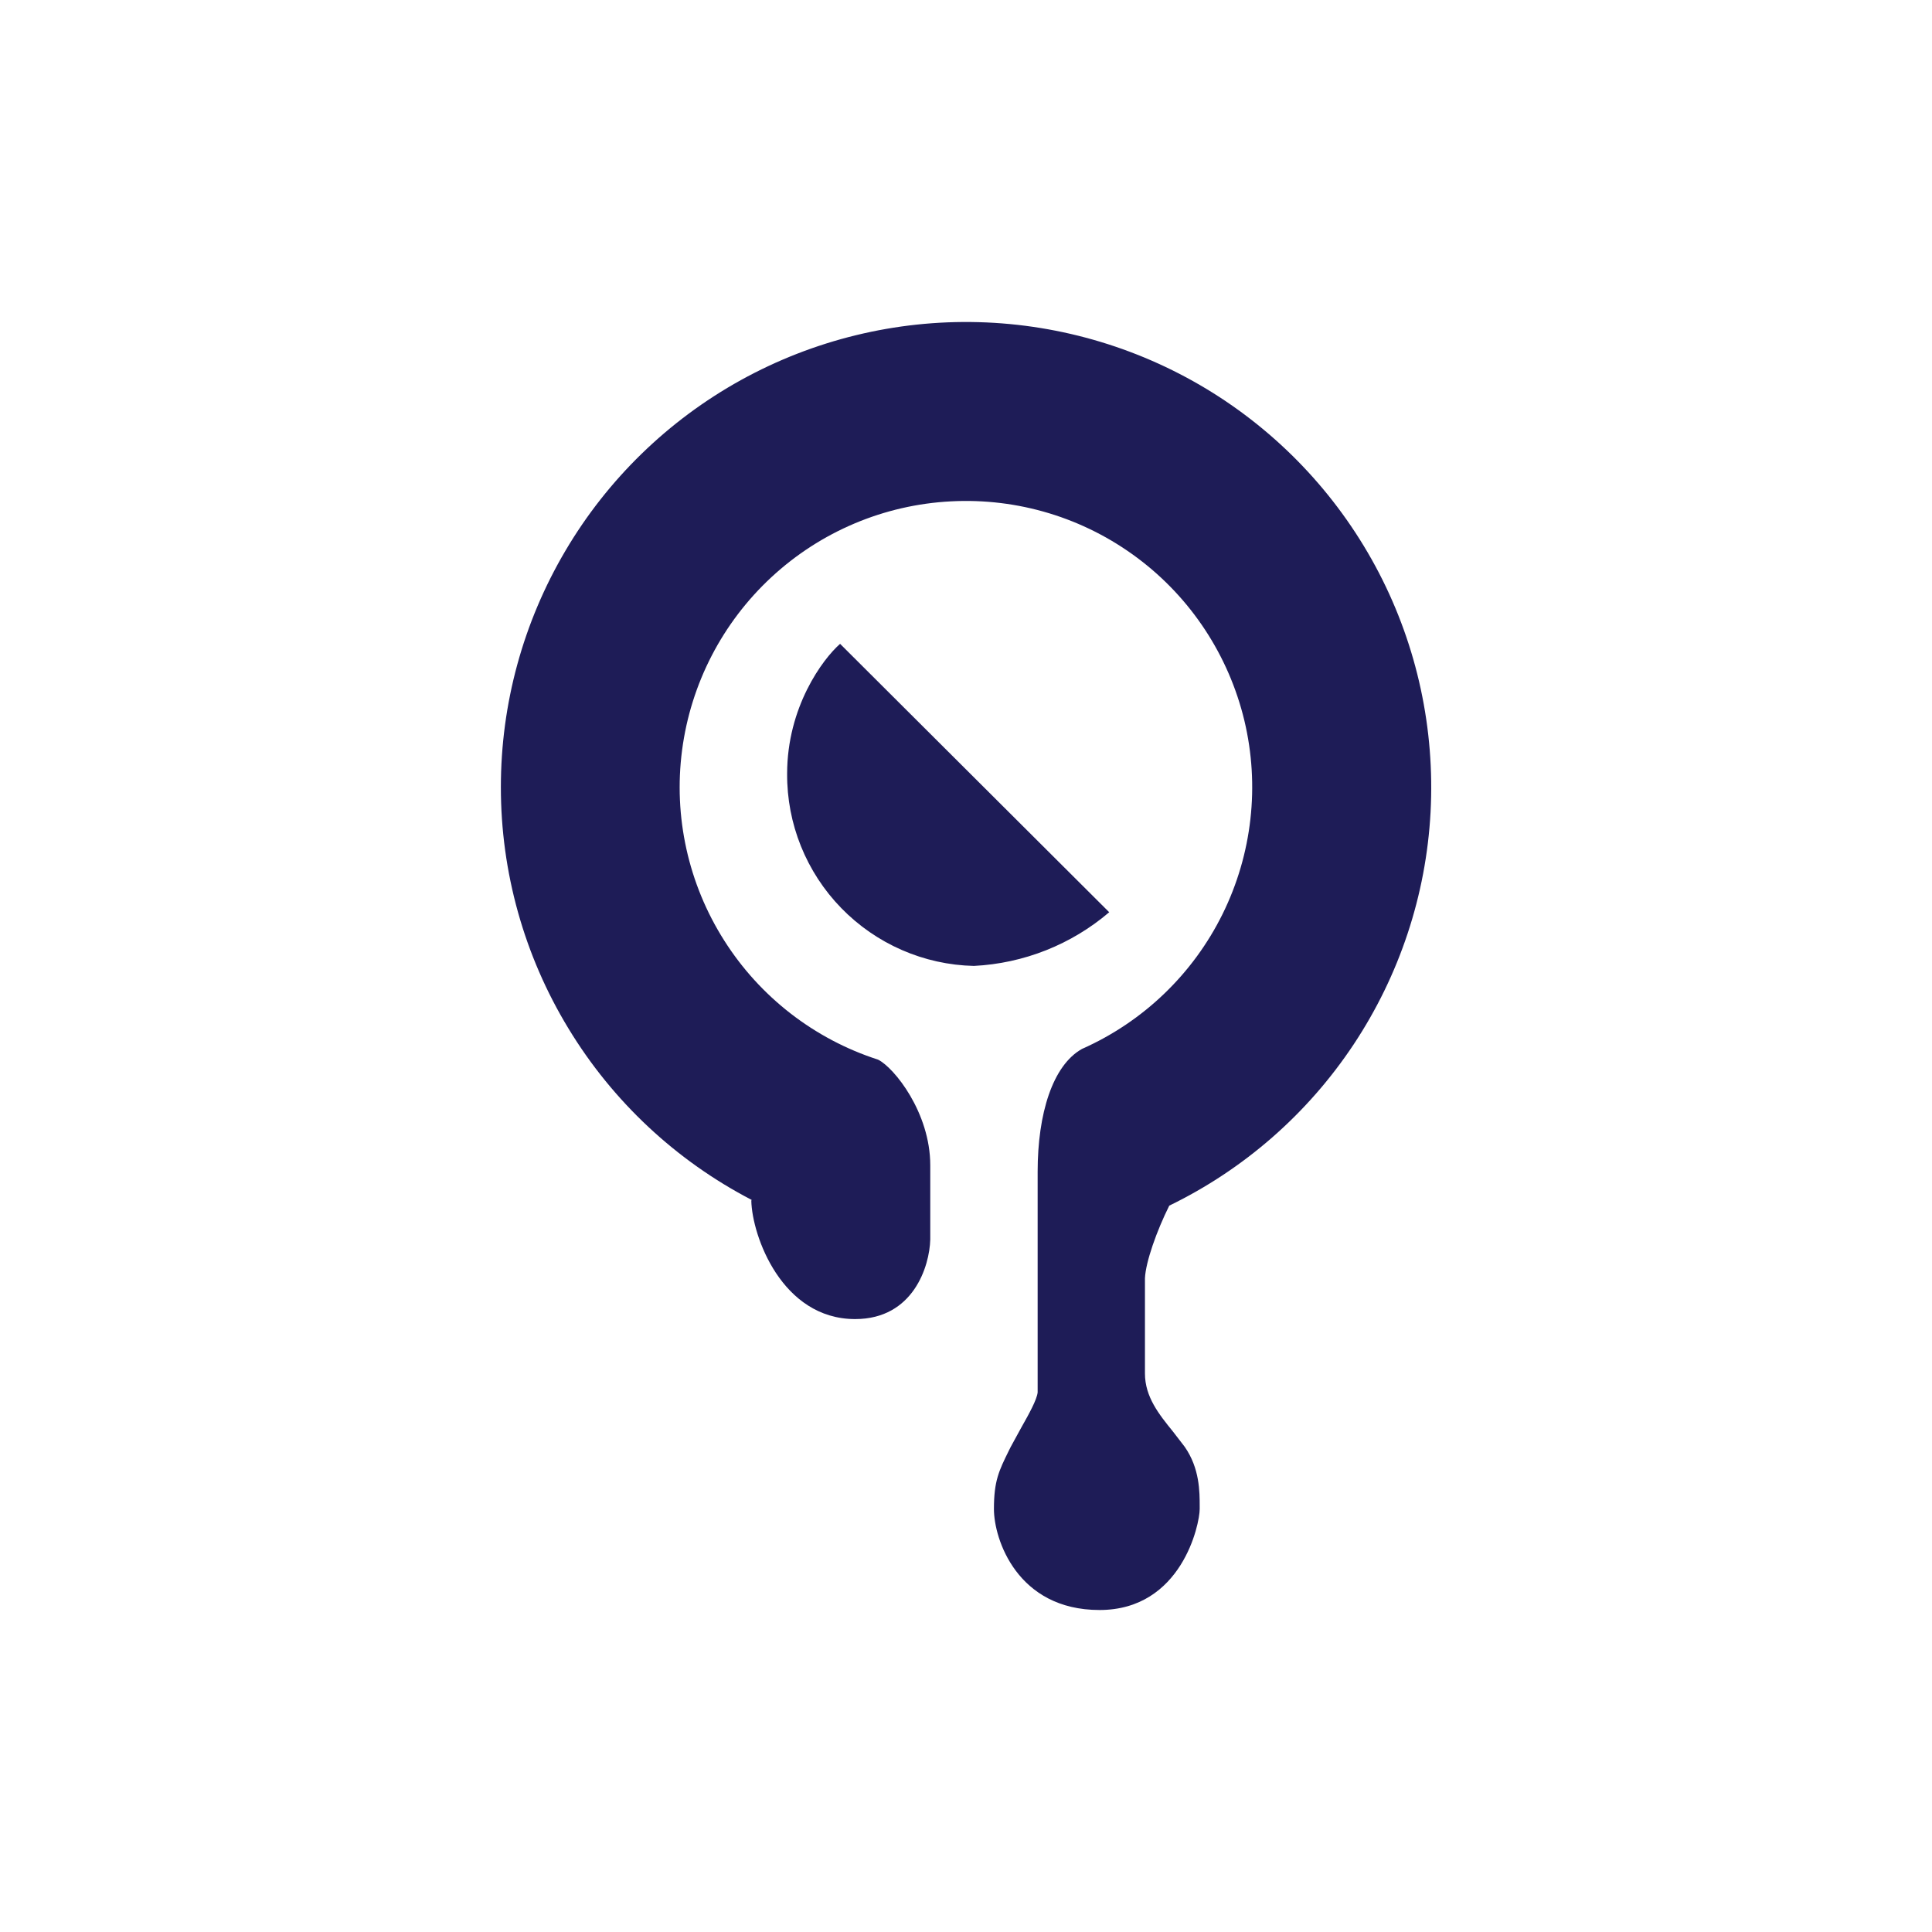 <svg width="24" height="24" viewBox="0 0 24 24" fill="none" xmlns="http://www.w3.org/2000/svg">
<path d="M6.222 9.776C6.221 10.834 6.512 11.873 7.062 12.777C7.611 13.682 8.398 14.418 9.338 14.906L9.333 14.915C9.342 15.35 9.711 16.386 10.623 16.386C11.347 16.386 11.547 15.728 11.556 15.399V14.475C11.556 13.821 11.107 13.261 10.907 13.163C10.116 12.908 9.439 12.383 8.995 11.681C8.55 10.979 8.365 10.143 8.473 9.319C8.581 8.494 8.974 7.734 9.584 7.169C10.194 6.604 10.982 6.271 11.812 6.228C12.643 6.184 13.462 6.432 14.128 6.93C14.794 7.427 15.264 8.143 15.458 8.951C15.651 9.759 15.555 10.61 15.187 11.355C14.819 12.1 14.201 12.693 13.441 13.03C13.076 13.234 12.89 13.834 12.89 14.555V17.297C12.881 17.386 12.783 17.564 12.685 17.737L12.556 17.973L12.534 18.017C12.409 18.271 12.347 18.395 12.347 18.746C12.347 19.12 12.636 20 13.659 20C14.681 20 14.903 18.933 14.903 18.746V18.715C14.903 18.529 14.903 18.24 14.717 17.973L14.57 17.782C14.396 17.568 14.223 17.351 14.223 17.062V15.879C14.232 15.675 14.37 15.288 14.525 14.977C15.454 14.526 16.244 13.835 16.815 12.975C17.385 12.116 17.716 11.119 17.771 10.089C17.826 9.059 17.605 8.032 17.13 7.117C16.654 6.201 15.942 5.429 15.068 4.881C14.194 4.334 13.188 4.03 12.157 4.002C11.126 3.974 10.106 4.223 9.203 4.722C8.3 5.222 7.547 5.954 7.023 6.843C6.499 7.731 6.222 8.744 6.222 9.776ZM10.436 7.998L13.779 11.332C13.308 11.734 12.717 11.968 12.098 11.999C11.476 11.985 10.884 11.726 10.45 11.28C10.015 10.833 9.774 10.234 9.778 9.611C9.778 8.785 10.218 8.189 10.436 7.998Z" fill="#1E1C57"/>
</svg>
